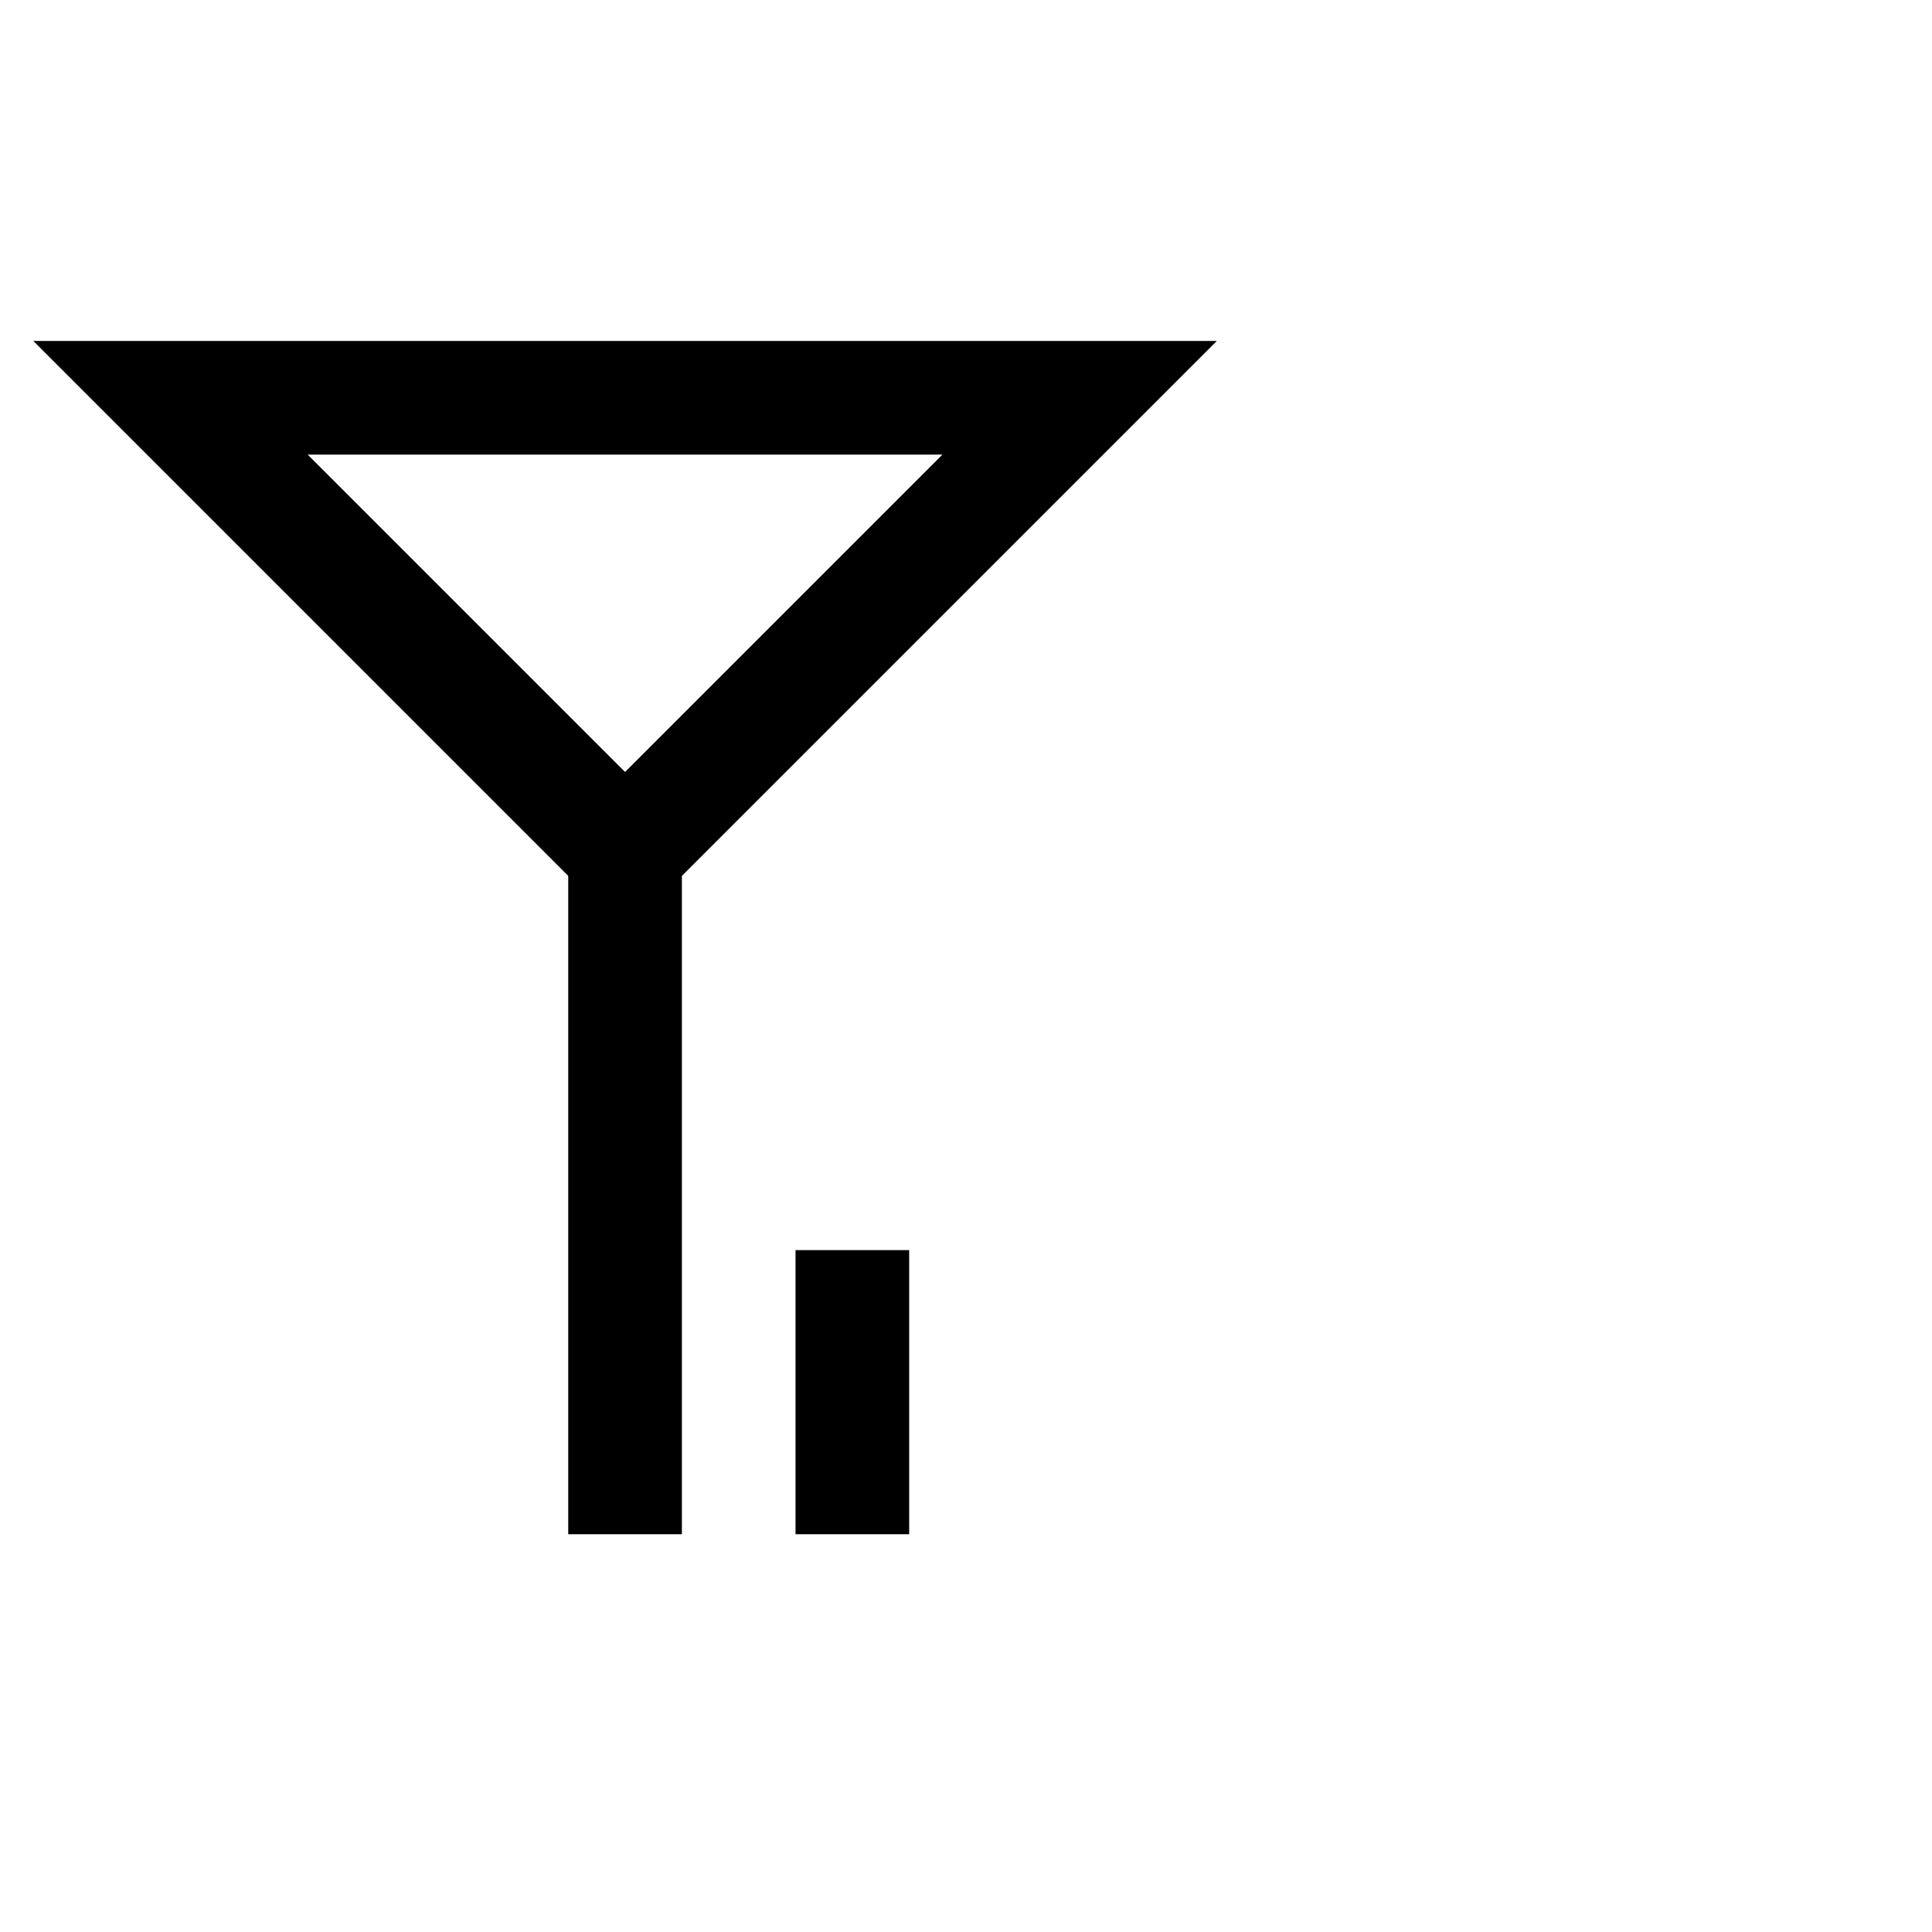 <?xml version="1.0" encoding="utf-8"?>
<!-- Generator: Adobe Illustrator 22.0.1, SVG Export Plug-In . SVG Version: 6.00 Build 0)  -->
<svg version="1.1" id="Layer_1" xmlns="http://www.w3.org/2000/svg" xmlns:xlink="http://www.w3.org/1999/xlink" x="0px" y="0px"
	 viewBox="8 8 34 34" style="enable-background:new 0 0 50 50;" xml:space="preserve">
<style type="text/css">
	.st0_68{fill:none;stroke:#000000;stroke-width:2;stroke-miterlimit:10;}
</style>
<line class="st0_68" x1="23" y1="35" x2="23" y2="30"/>
<polygon class="st0_68" points="11,15 27,15 19,23 "/>
<line class="st0_68" x1="19" y1="23" x2="19" y2="35"/>
</svg>
